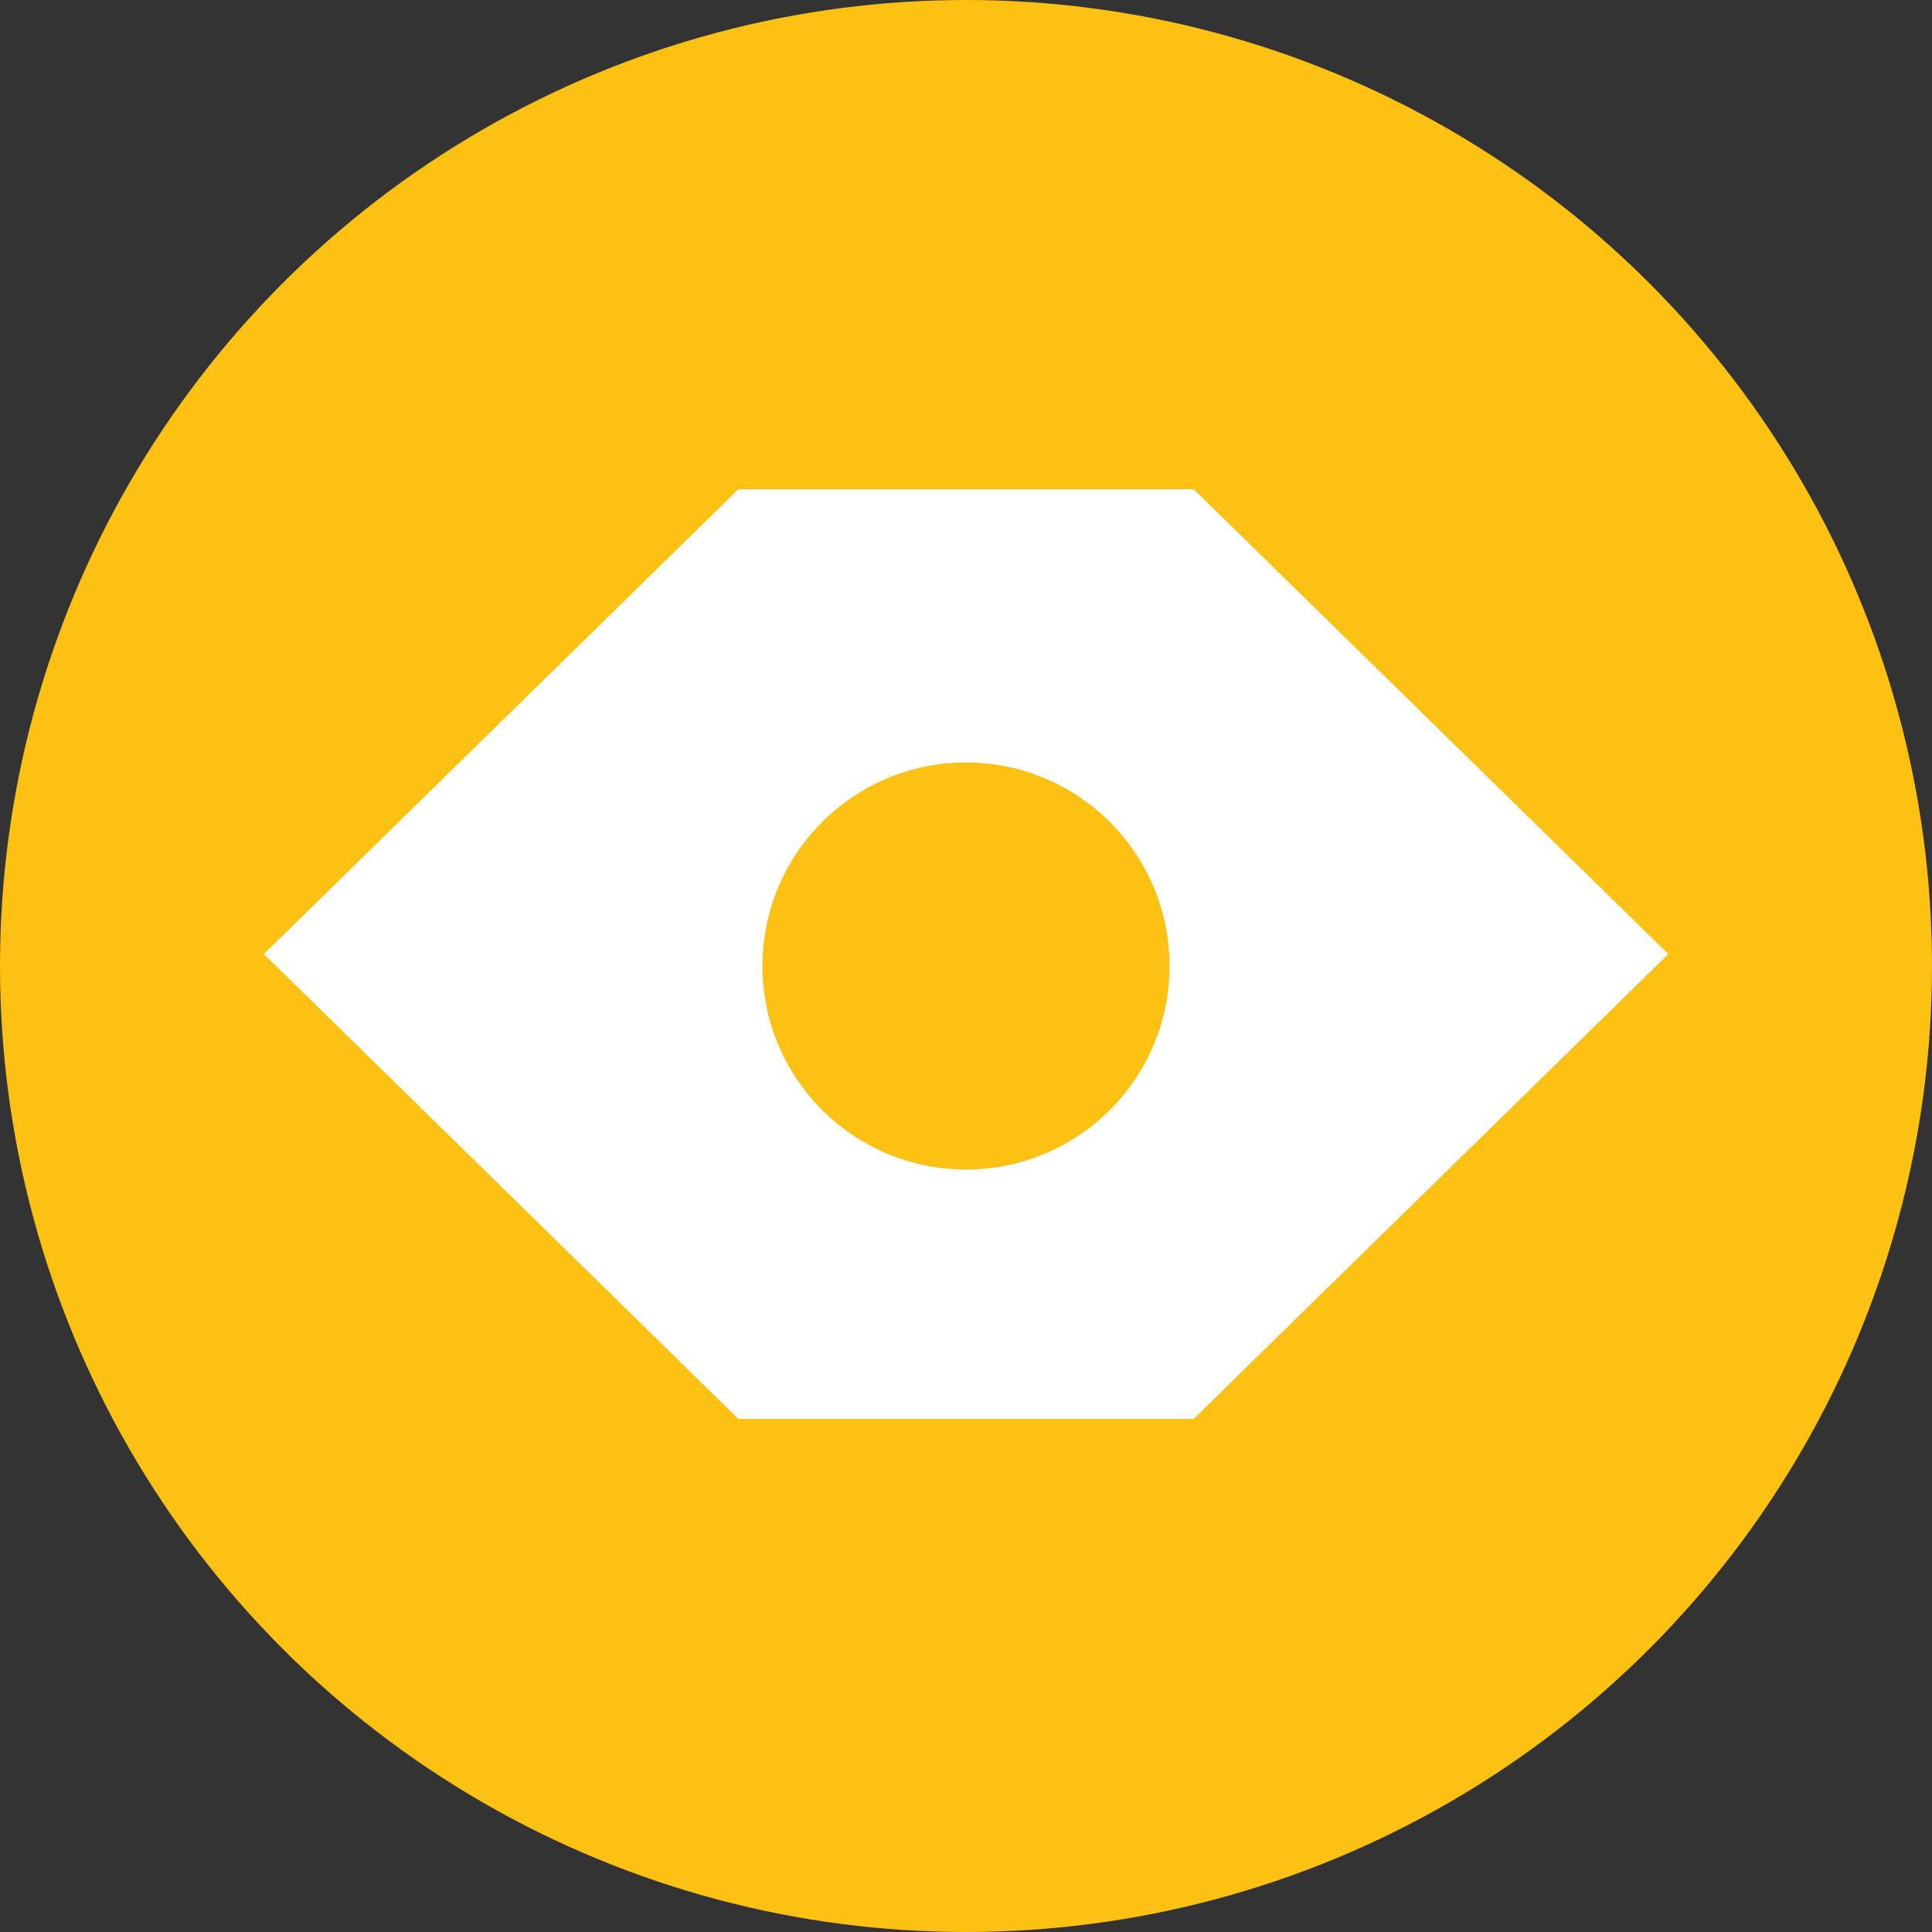 <svg xmlns="http://www.w3.org/2000/svg" viewBox="0 0 106.6 106.6"><rect x="0" y="0" width="106.6" height="106.6" fill="#333333" stroke="none"/><defs><style>.cls-1{fill:#fdc113;}.cls-2{fill:#fff;}</style></defs><g id="symbol_default" data-name="symbol default"><g id="Symbol"><circle class="cls-1" cx="53.3" cy="53.3" r="53.3"/><polygon class="cls-2" points="65.86 26.99 40.74 26.99 14.56 52.64 40.74 78.29 65.86 78.29 92.05 52.64 65.86 26.99"/><circle class="cls-1" cx="53.3" cy="53.3" r="11.23"/></g></g></svg>